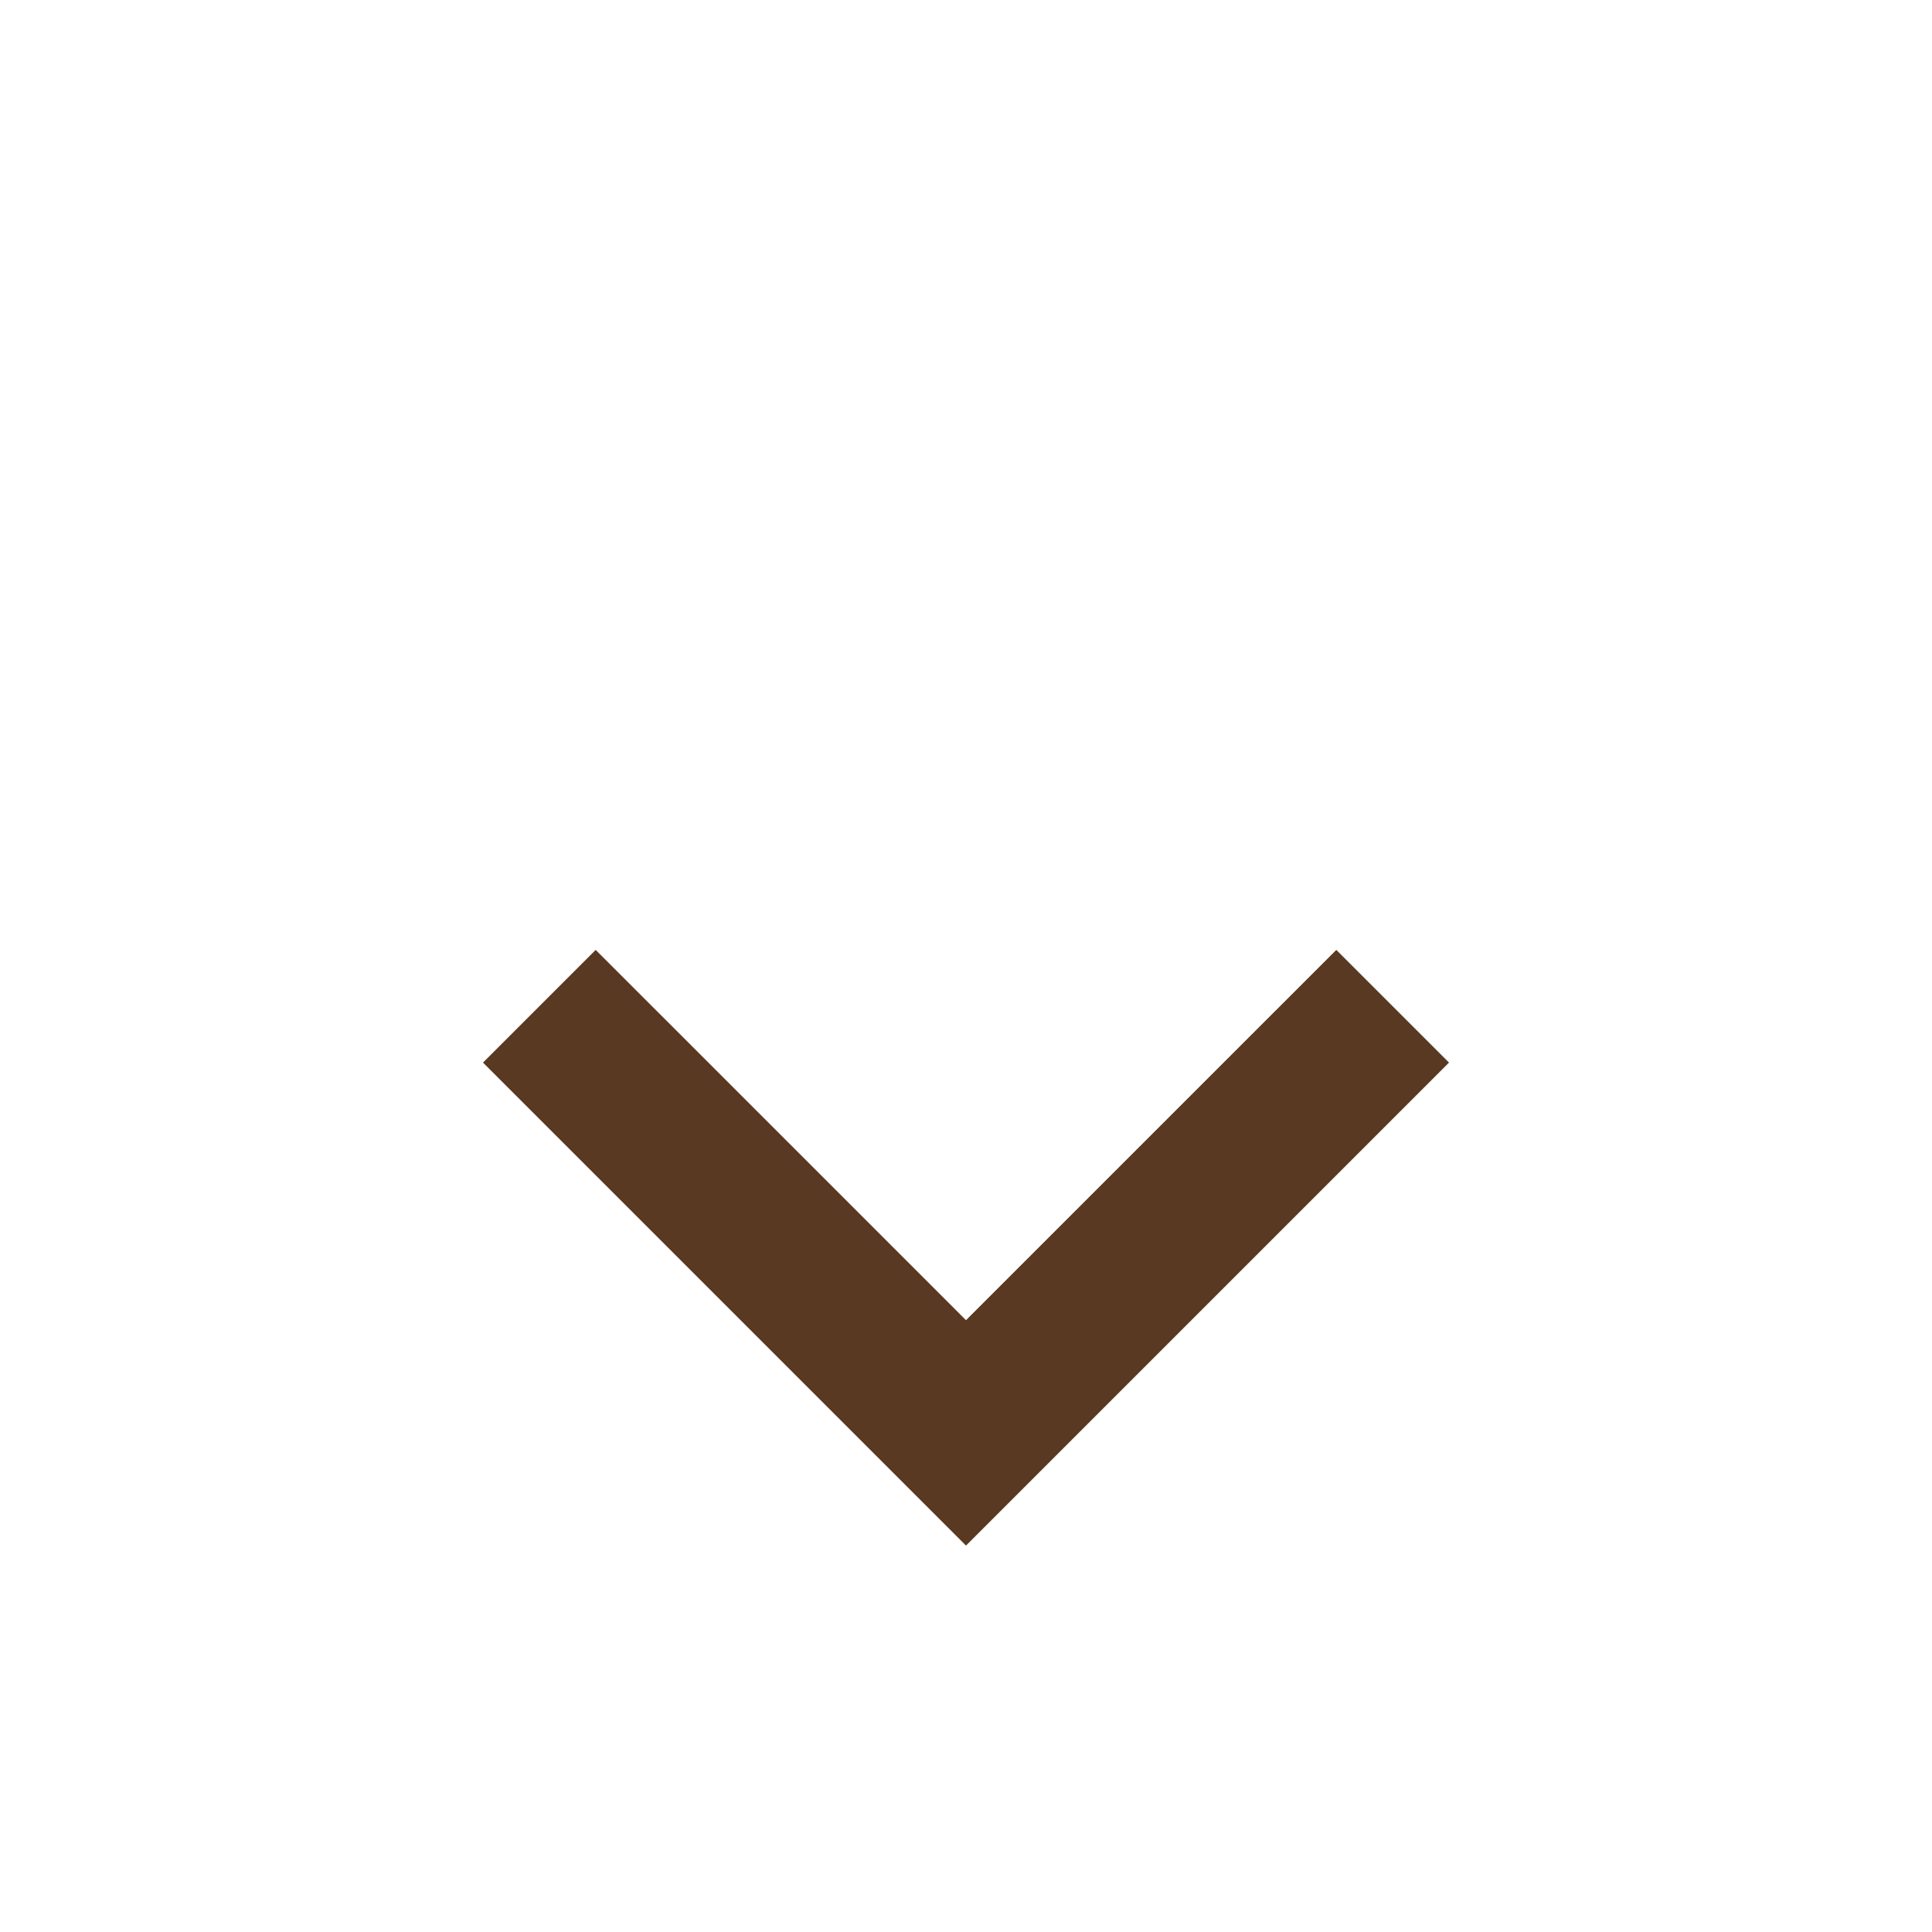 <svg width="30" height="30" viewBox="0 0 30 30" fill="none" xmlns="http://www.w3.org/2000/svg">
<g filter="url(#filter0_d_2619_11764)">
<path d="M22.5 12.5L15 20L7.5 12.5L9.25 10.75L15 16.5L20.75 10.75L22.5 12.5Z" fill="#593922"/>
</g>
<defs>
<filter id="filter0_d_2619_11764" x="-4" y="0" width="38" height="38" filterUnits="userSpaceOnUse" color-interpolation-filters="sRGB">
<feFlood flood-opacity="0" result="BackgroundImageFix"/>
<feColorMatrix in="SourceAlpha" type="matrix" values="0 0 0 0 0 0 0 0 0 0 0 0 0 0 0 0 0 0 127 0" result="hardAlpha"/>
<feOffset dy="4"/>
<feGaussianBlur stdDeviation="2"/>
<feComposite in2="hardAlpha" operator="out"/>
<feColorMatrix type="matrix" values="0 0 0 0 0 0 0 0 0 0 0 0 0 0 0 0 0 0 0.25 0"/>
<feBlend mode="normal" in2="BackgroundImageFix" result="effect1_dropShadow_2619_11764"/>
<feBlend mode="normal" in="SourceGraphic" in2="effect1_dropShadow_2619_11764" result="shape"/>
</filter>
</defs>
</svg>
